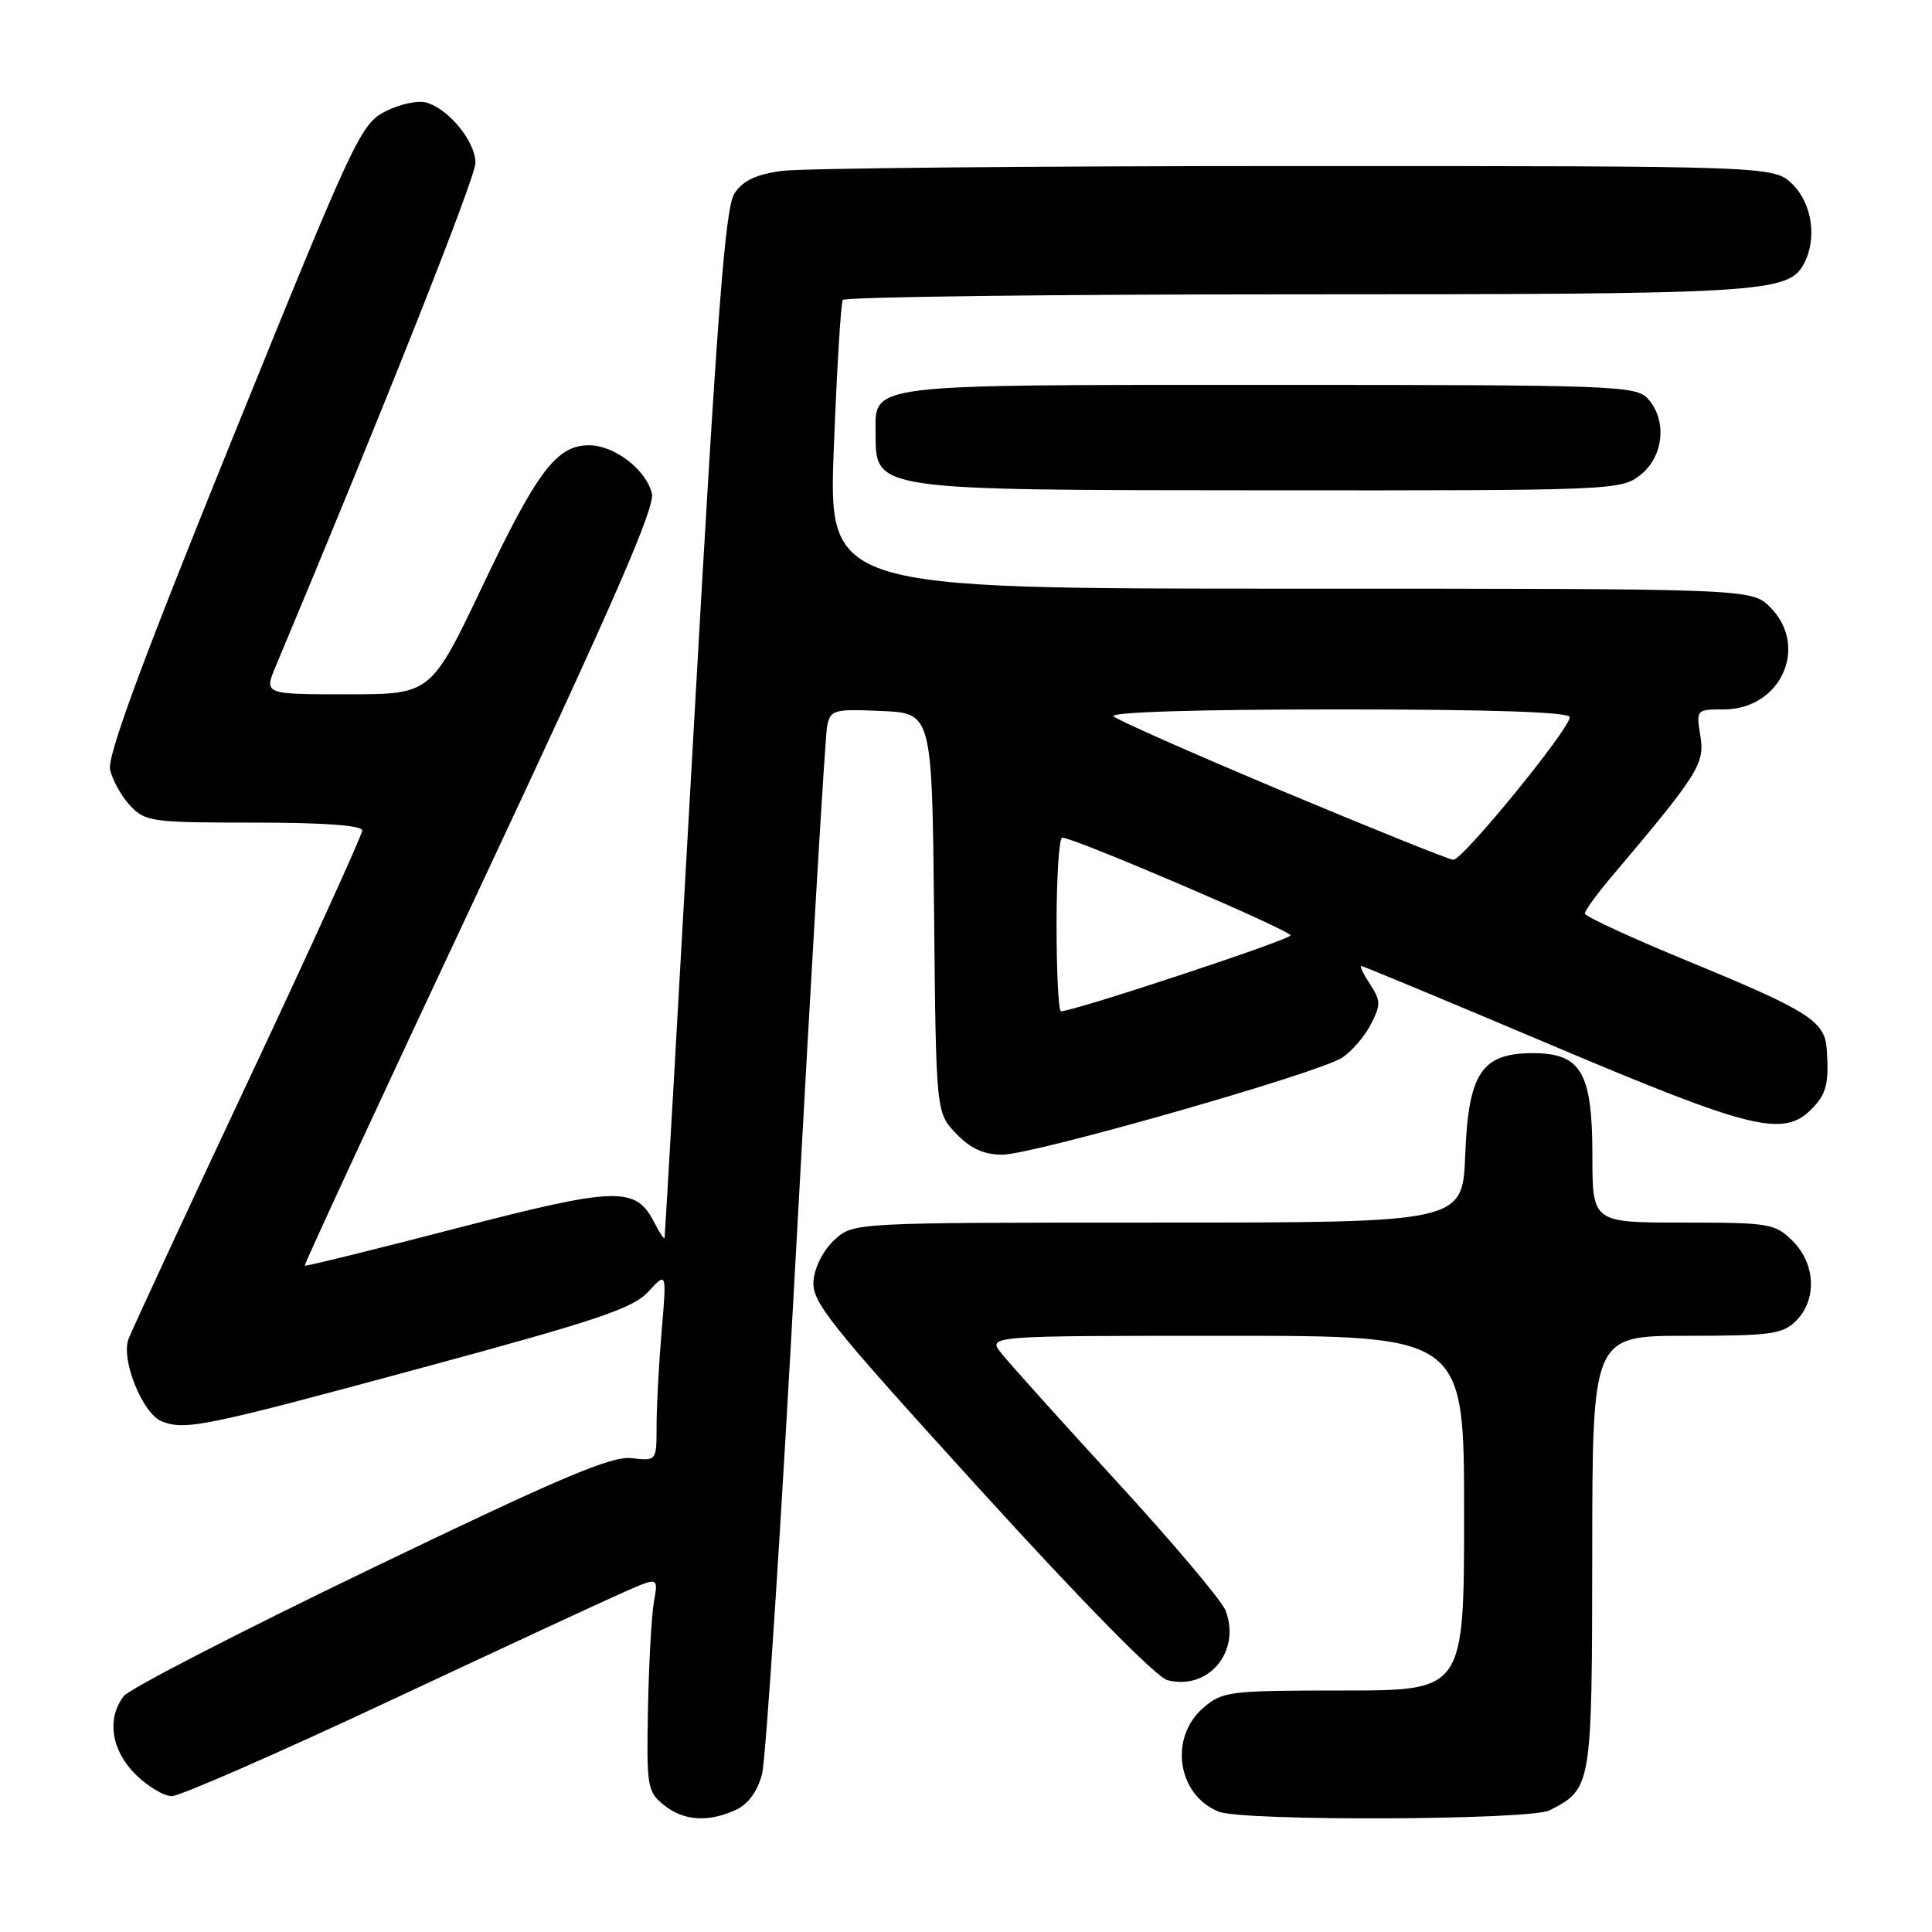 <?xml version="1.0" encoding="UTF-8" standalone="no"?>
<!DOCTYPE svg PUBLIC "-//W3C//DTD SVG 1.1//EN" "http://www.w3.org/Graphics/SVG/1.1/DTD/svg11.dtd" >
<svg xmlns="http://www.w3.org/2000/svg" xmlns:xlink="http://www.w3.org/1999/xlink" version="1.1" viewBox="0 0 256 256">
 <g >
 <path fill="currentColor"
d=" M 97.46 239.84 C 99.12 239.08 100.35 237.42 100.97 235.09 C 101.49 233.11 103.54 201.57 105.52 165.00 C 107.51 128.43 109.34 97.47 109.60 96.21 C 110.03 94.05 110.47 93.93 116.78 94.21 C 123.50 94.50 123.50 94.50 123.77 120.96 C 124.03 147.43 124.03 147.43 126.70 150.21 C 128.61 152.20 130.36 153.00 132.81 153.00 C 136.88 153.00 174.48 142.27 177.80 140.17 C 179.07 139.36 180.78 137.39 181.62 135.78 C 182.98 133.14 182.97 132.60 181.54 130.42 C 180.67 129.09 180.14 128.00 180.38 128.00 C 180.61 128.00 191.97 132.72 205.62 138.50 C 232.03 149.67 236.28 150.72 240.00 147.00 C 242.01 144.99 242.37 143.61 242.05 139.00 C 241.80 135.32 239.65 133.95 224.11 127.54 C 216.35 124.35 210.00 121.43 210.00 121.05 C 210.00 120.67 211.50 118.59 213.32 116.43 C 225.06 102.55 225.91 101.21 225.31 97.53 C 224.74 94.03 224.77 94.00 228.41 94.00 C 235.98 94.00 239.75 85.66 234.55 80.45 C 232.09 78.00 232.09 78.00 170.92 78.00 C 109.76 78.00 109.76 78.00 110.49 59.25 C 110.89 48.94 111.42 40.16 111.67 39.75 C 111.92 39.34 139.02 39.00 171.91 39.00 C 233.58 39.00 236.97 38.80 239.02 34.96 C 240.79 31.66 240.14 27.05 237.55 24.45 C 235.09 22.00 235.09 22.00 171.69 22.00 C 136.81 22.00 106.16 22.29 103.57 22.65 C 100.17 23.11 98.43 23.95 97.32 25.63 C 96.09 27.52 95.04 41.25 91.97 95.74 C 89.88 133.01 88.12 163.72 88.06 164.00 C 88.01 164.28 87.41 163.38 86.71 162.02 C 84.25 157.15 81.76 157.23 60.35 162.79 C 49.48 165.61 40.49 167.82 40.38 167.71 C 40.26 167.59 50.70 145.06 63.58 117.64 C 81.24 80.01 86.84 67.19 86.38 65.38 C 85.58 62.20 81.40 59.00 78.05 59.00 C 73.76 59.00 71.17 62.42 63.93 77.66 C 57.10 92.00 57.10 92.00 46.04 92.00 C 34.97 92.00 34.97 92.00 36.55 88.25 C 50.77 54.36 63.00 23.53 63.00 21.58 C 63.00 18.77 59.48 14.44 56.49 13.59 C 55.38 13.27 52.94 13.80 51.07 14.76 C 47.80 16.42 46.93 18.29 30.84 58.00 C 18.75 87.84 14.18 100.20 14.59 102.00 C 14.90 103.38 16.09 105.51 17.25 106.75 C 19.24 108.88 20.11 109.00 33.67 109.00 C 42.89 109.00 48.00 109.37 48.00 110.04 C 48.00 110.61 41.22 125.50 32.94 143.12 C 24.66 160.75 17.50 176.19 17.03 177.42 C 15.99 180.16 18.91 187.37 21.46 188.35 C 24.59 189.55 27.09 189.04 55.36 181.39 C 79.19 174.95 83.87 173.38 85.92 171.14 C 88.34 168.50 88.34 168.50 87.67 176.40 C 87.30 180.75 87.00 186.39 87.00 188.95 C 87.00 193.60 87.00 193.60 83.68 193.21 C 81.02 192.90 74.23 195.78 49.04 207.92 C 31.81 216.22 17.12 223.79 16.39 224.75 C 14.12 227.74 14.74 231.90 17.92 235.08 C 19.53 236.68 21.71 238.00 22.76 238.00 C 23.82 238.00 36.79 232.33 51.59 225.39 C 66.39 218.46 80.46 211.93 82.86 210.88 C 87.23 208.97 87.23 208.97 86.65 212.24 C 86.33 214.03 85.98 220.40 85.86 226.40 C 85.66 236.68 85.77 237.40 87.93 239.15 C 90.56 241.27 93.79 241.51 97.46 239.84 Z  M 205.32 239.88 C 210.93 237.01 210.95 236.87 210.98 205.75 C 211.00 177.00 211.00 177.00 223.50 177.00 C 234.67 177.00 236.21 176.79 238.00 175.00 C 240.78 172.22 240.58 167.48 237.55 164.45 C 235.21 162.12 234.50 162.00 223.05 162.00 C 211.00 162.00 211.00 162.00 211.00 153.11 C 211.00 142.11 209.51 139.55 203.11 139.55 C 196.32 139.55 194.57 142.18 194.15 153.03 C 193.80 162.00 193.80 162.00 153.46 162.00 C 113.11 162.00 113.11 162.00 110.61 164.25 C 109.17 165.54 107.97 167.84 107.80 169.64 C 107.53 172.49 109.61 175.10 129.90 197.41 C 143.56 212.43 153.24 222.27 154.72 222.64 C 160.16 224.01 164.47 218.81 162.39 213.39 C 161.90 212.11 155.43 204.43 148.00 196.34 C 140.57 188.25 133.68 180.58 132.68 179.31 C 130.85 177.00 130.85 177.00 162.43 177.00 C 194.00 177.00 194.00 177.00 194.00 200.50 C 194.00 224.00 194.00 224.00 178.06 224.00 C 162.90 224.00 161.98 224.11 159.46 226.28 C 154.87 230.23 155.98 237.82 161.47 240.05 C 164.65 241.34 202.75 241.19 205.32 239.88 Z  M 217.37 62.93 C 220.46 60.49 220.93 55.68 218.35 52.83 C 216.79 51.10 213.91 51.00 168.17 51.00 C 114.43 51.00 115.98 50.81 116.02 57.40 C 116.05 65.03 115.42 64.94 168.12 64.97 C 213.78 65.00 214.78 64.96 217.37 62.93 Z  M 140.00 122.50 C 140.00 116.17 140.34 110.99 140.75 110.99 C 142.23 110.96 171.00 123.28 171.00 123.94 C 171.00 124.51 142.31 134.00 140.58 134.00 C 140.26 134.00 140.00 128.82 140.00 122.50 Z  M 170.00 104.85 C 158.18 99.89 148.07 95.42 147.55 94.92 C 146.97 94.36 158.67 94.00 177.30 94.00 C 197.63 94.00 208.00 94.35 208.00 95.03 C 208.00 96.59 193.78 114.01 192.56 113.93 C 191.98 113.89 181.82 109.80 170.00 104.85 Z "/>
</g>
</svg>